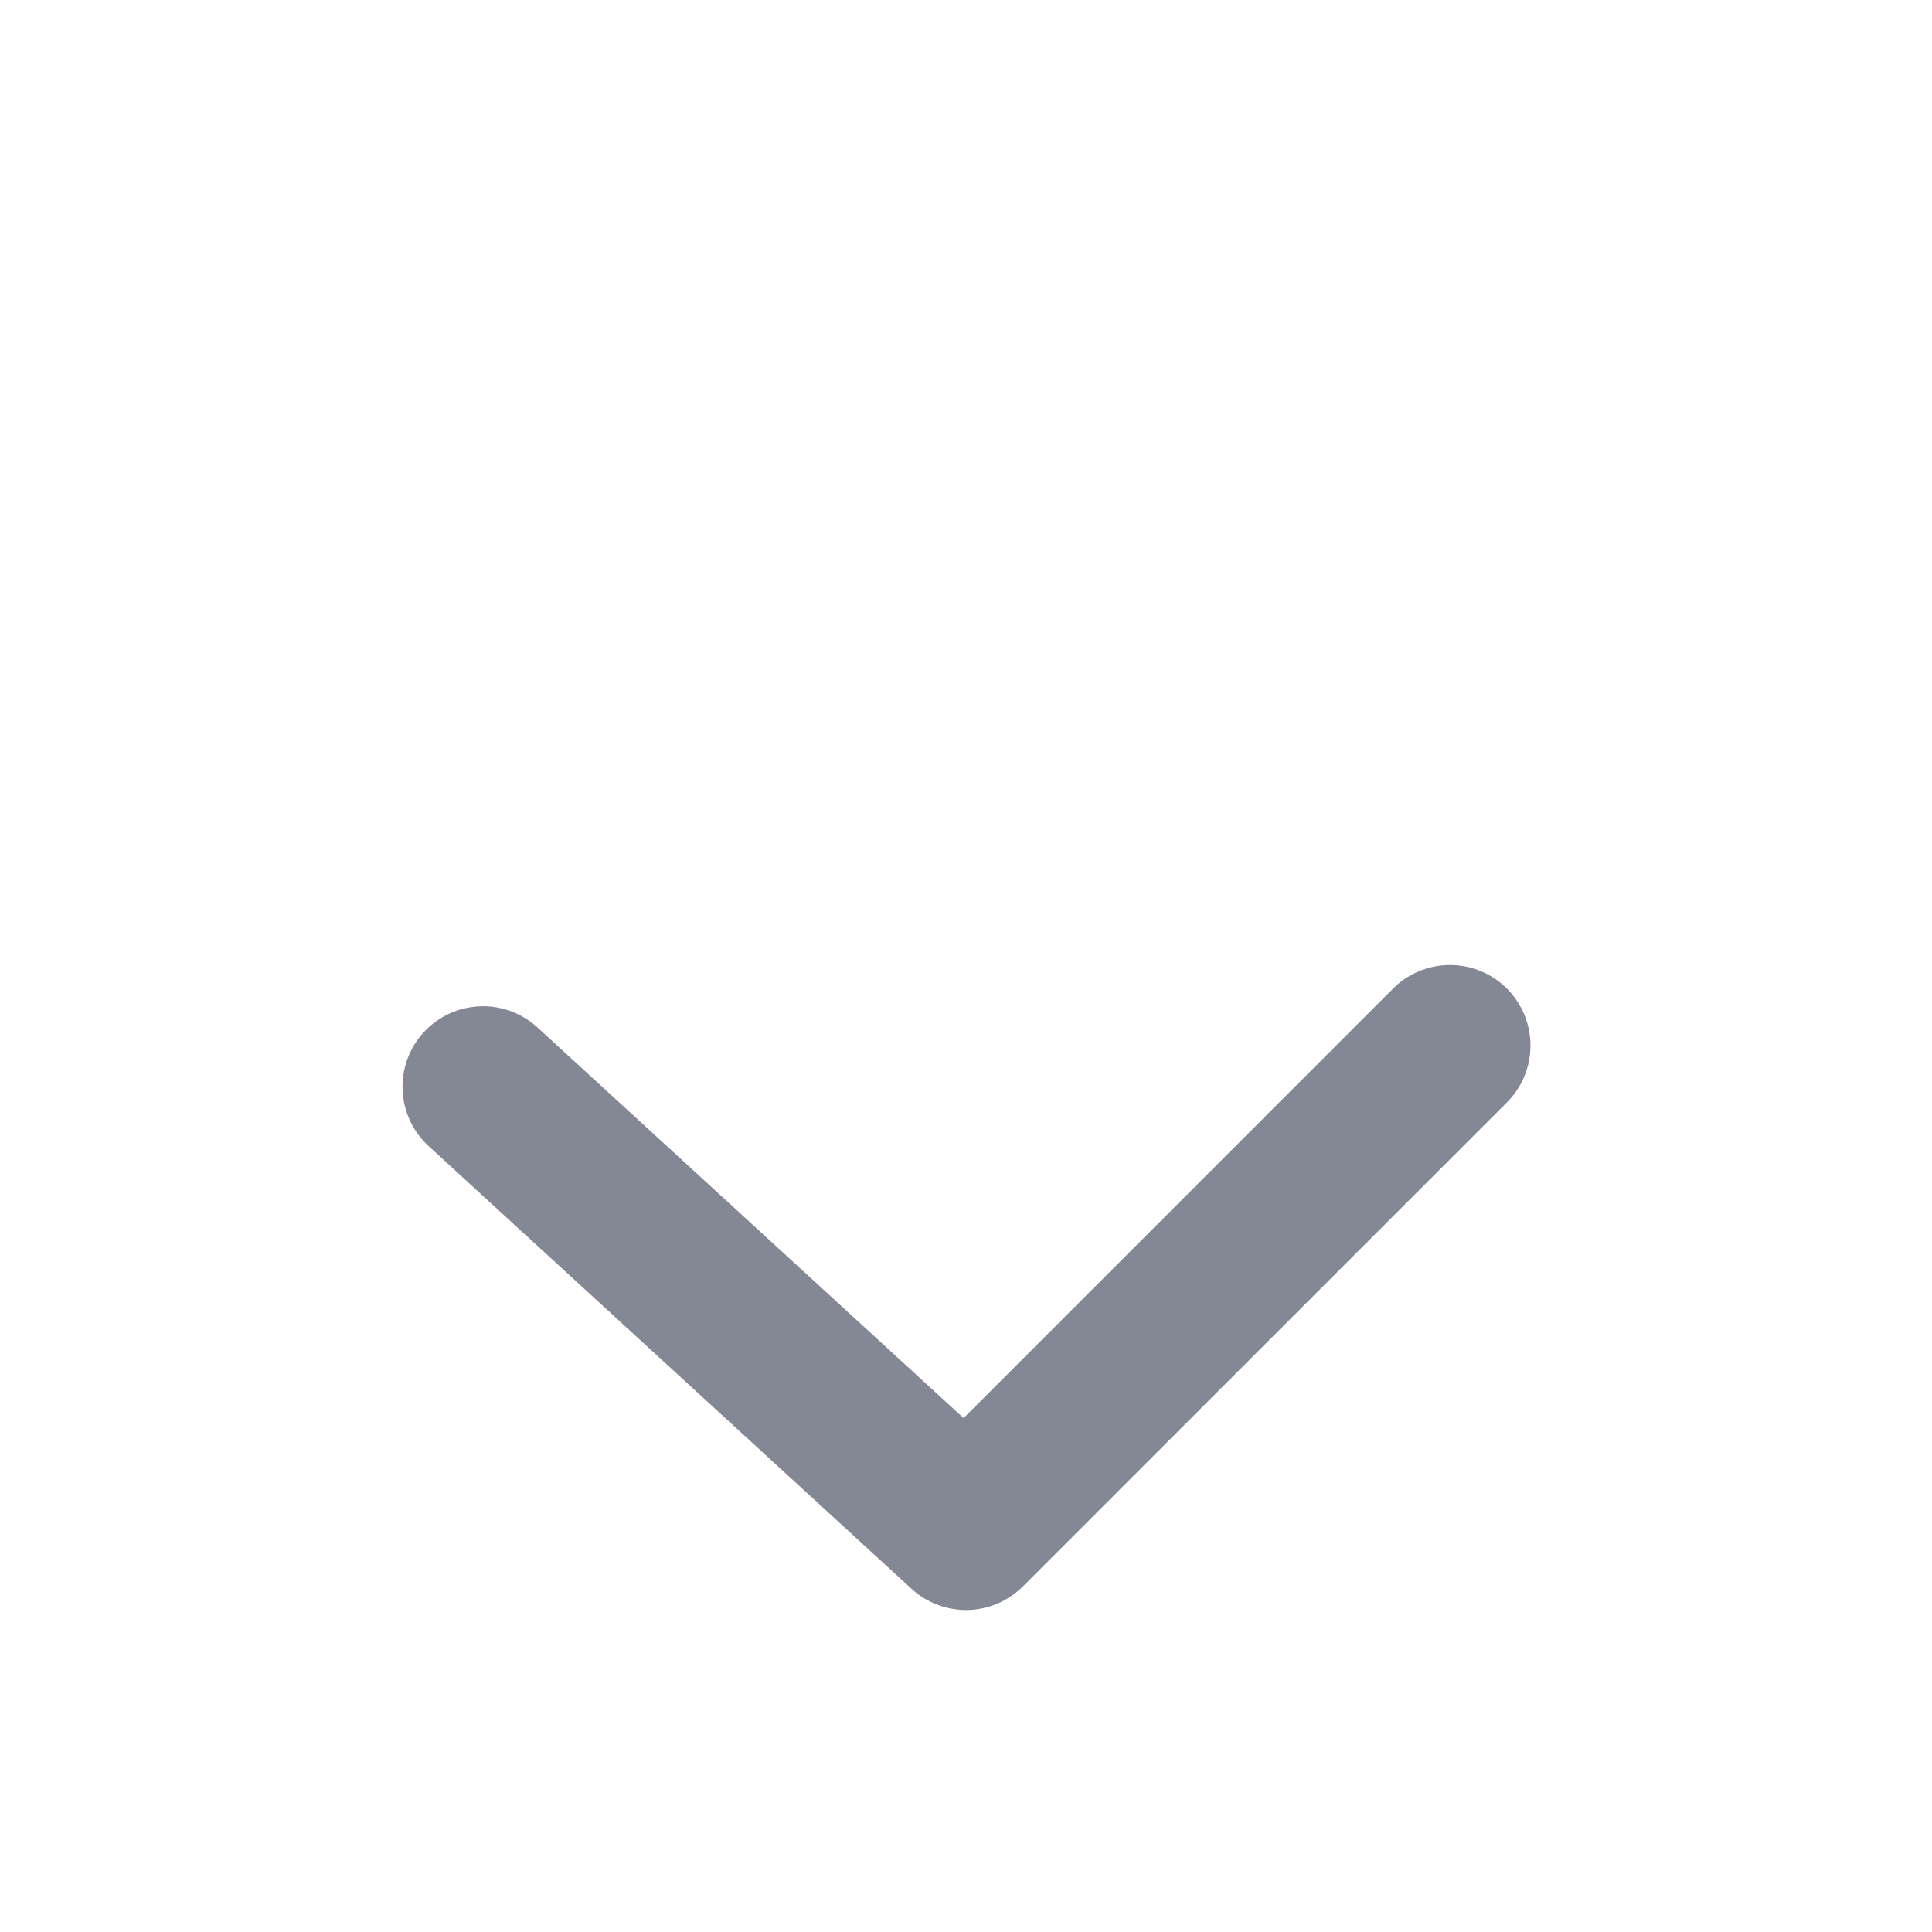 <svg width="24" height="24" viewBox="0 0 24 24" fill="none" xmlns="http://www.w3.org/2000/svg">
<g clip-path="url(#clip0_1_29)" filter="url(#filter0_i_1_29)">
<path fill-rule="evenodd" clip-rule="evenodd" d="M17.293 8.293C17.385 8.197 17.496 8.121 17.618 8.069C17.74 8.016 17.871 7.989 18.004 7.988C18.137 7.987 18.268 8.012 18.391 8.062C18.514 8.112 18.626 8.187 18.72 8.281C18.813 8.374 18.888 8.486 18.938 8.609C18.988 8.732 19.014 8.864 19.012 8.996C19.011 9.129 18.984 9.26 18.931 9.382C18.879 9.504 18.803 9.615 18.707 9.707L12.707 15.707C12.525 15.889 12.279 15.994 12.022 16C11.764 16.005 11.514 15.911 11.324 15.737L5.324 10.237C5.129 10.058 5.012 9.808 5.001 9.543C4.995 9.412 5.016 9.281 5.06 9.158C5.105 9.034 5.174 8.921 5.263 8.824C5.352 8.727 5.459 8.649 5.578 8.593C5.697 8.538 5.826 8.507 5.957 8.501C6.222 8.489 6.481 8.584 6.676 8.763L11.97 13.616L17.293 8.293Z" fill="#848895"/>
</g>
<defs>
<filter id="filter0_i_1_29" x="0" y="0" width="24" height="28" filterUnits="userSpaceOnUse" color-interpolation-filters="sRGB">
<feFlood flood-opacity="0" result="BackgroundImageFix"/>
<feBlend mode="normal" in="SourceGraphic" in2="BackgroundImageFix" result="shape"/>
<feColorMatrix in="SourceAlpha" type="matrix" values="0 0 0 0 0 0 0 0 0 0 0 0 0 0 0 0 0 0 127 0" result="hardAlpha"/>
<feOffset dy="4"/>
<feGaussianBlur stdDeviation="2"/>
<feComposite in2="hardAlpha" operator="arithmetic" k2="-1" k3="1"/>
<feColorMatrix type="matrix" values="0 0 0 0 0 0 0 0 0 0 0 0 0 0 0 0 0 0 0.25 0"/>
<feBlend mode="normal" in2="shape" result="effect1_innerShadow_1_29"/>
</filter>
<clipPath id="clip0_1_29">
<rect width="24" height="24" fill="white"/>
</clipPath>
</defs>
</svg>
